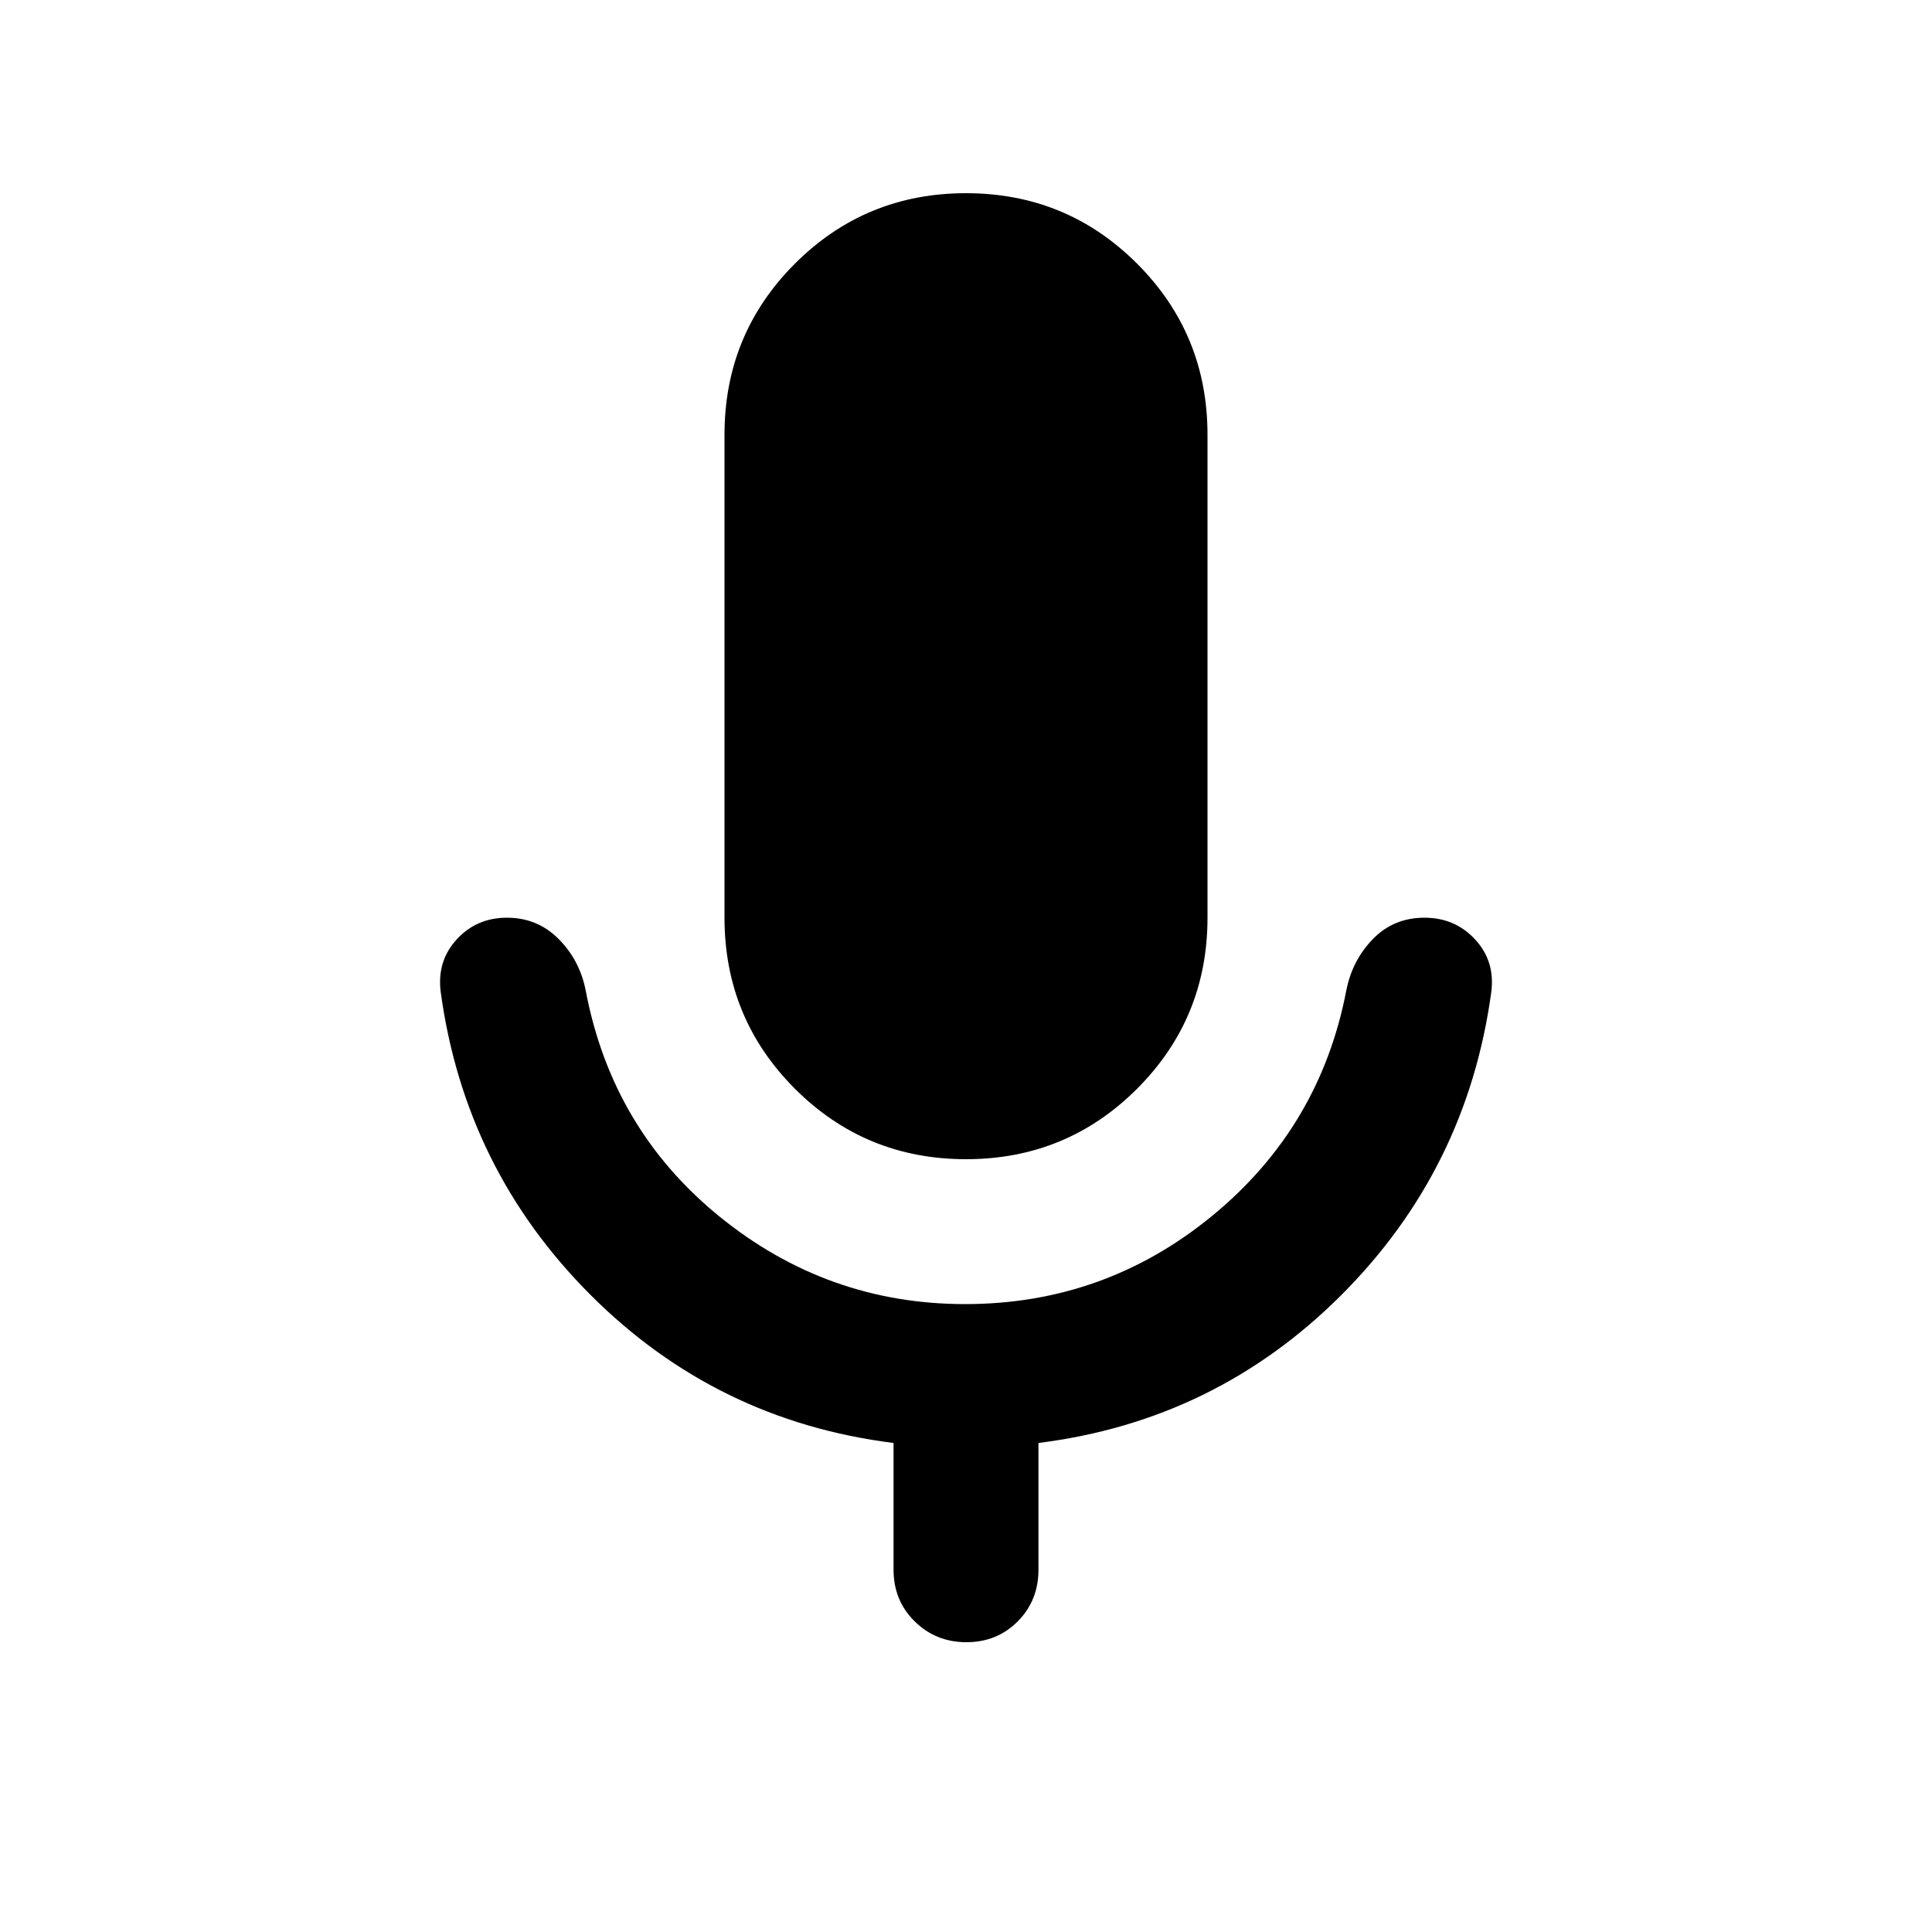 <svg xmlns="http://www.w3.org/2000/svg" height="20" viewBox="0 -960 960 960" width="20"><path d="M480-384q-50 0-85-35t-35-85v-240q0-50 35-85t85-35q50 0 85 35t35 85v240q0 50-35 85t-85 35Zm-36 204v-63q-88-11-150.5-73.5T219-467q-2-15.34 7.89-26.17 9.89-10.83 25-10.83t25.61 10.5Q288-483 291-468q13 69 66.53 112.5Q411.07-312 479.55-312q69.45 0 122.95-44T669-468q3-15 13.29-25.5t25.5-10.5Q723-504 733-493.17t8 26.17q-12 88-74.5 150.5T516-243v63q0 15.3-10.29 25.65Q495.42-144 480.21-144t-25.71-10.35Q444-164.7 444-180Z"/></svg>
